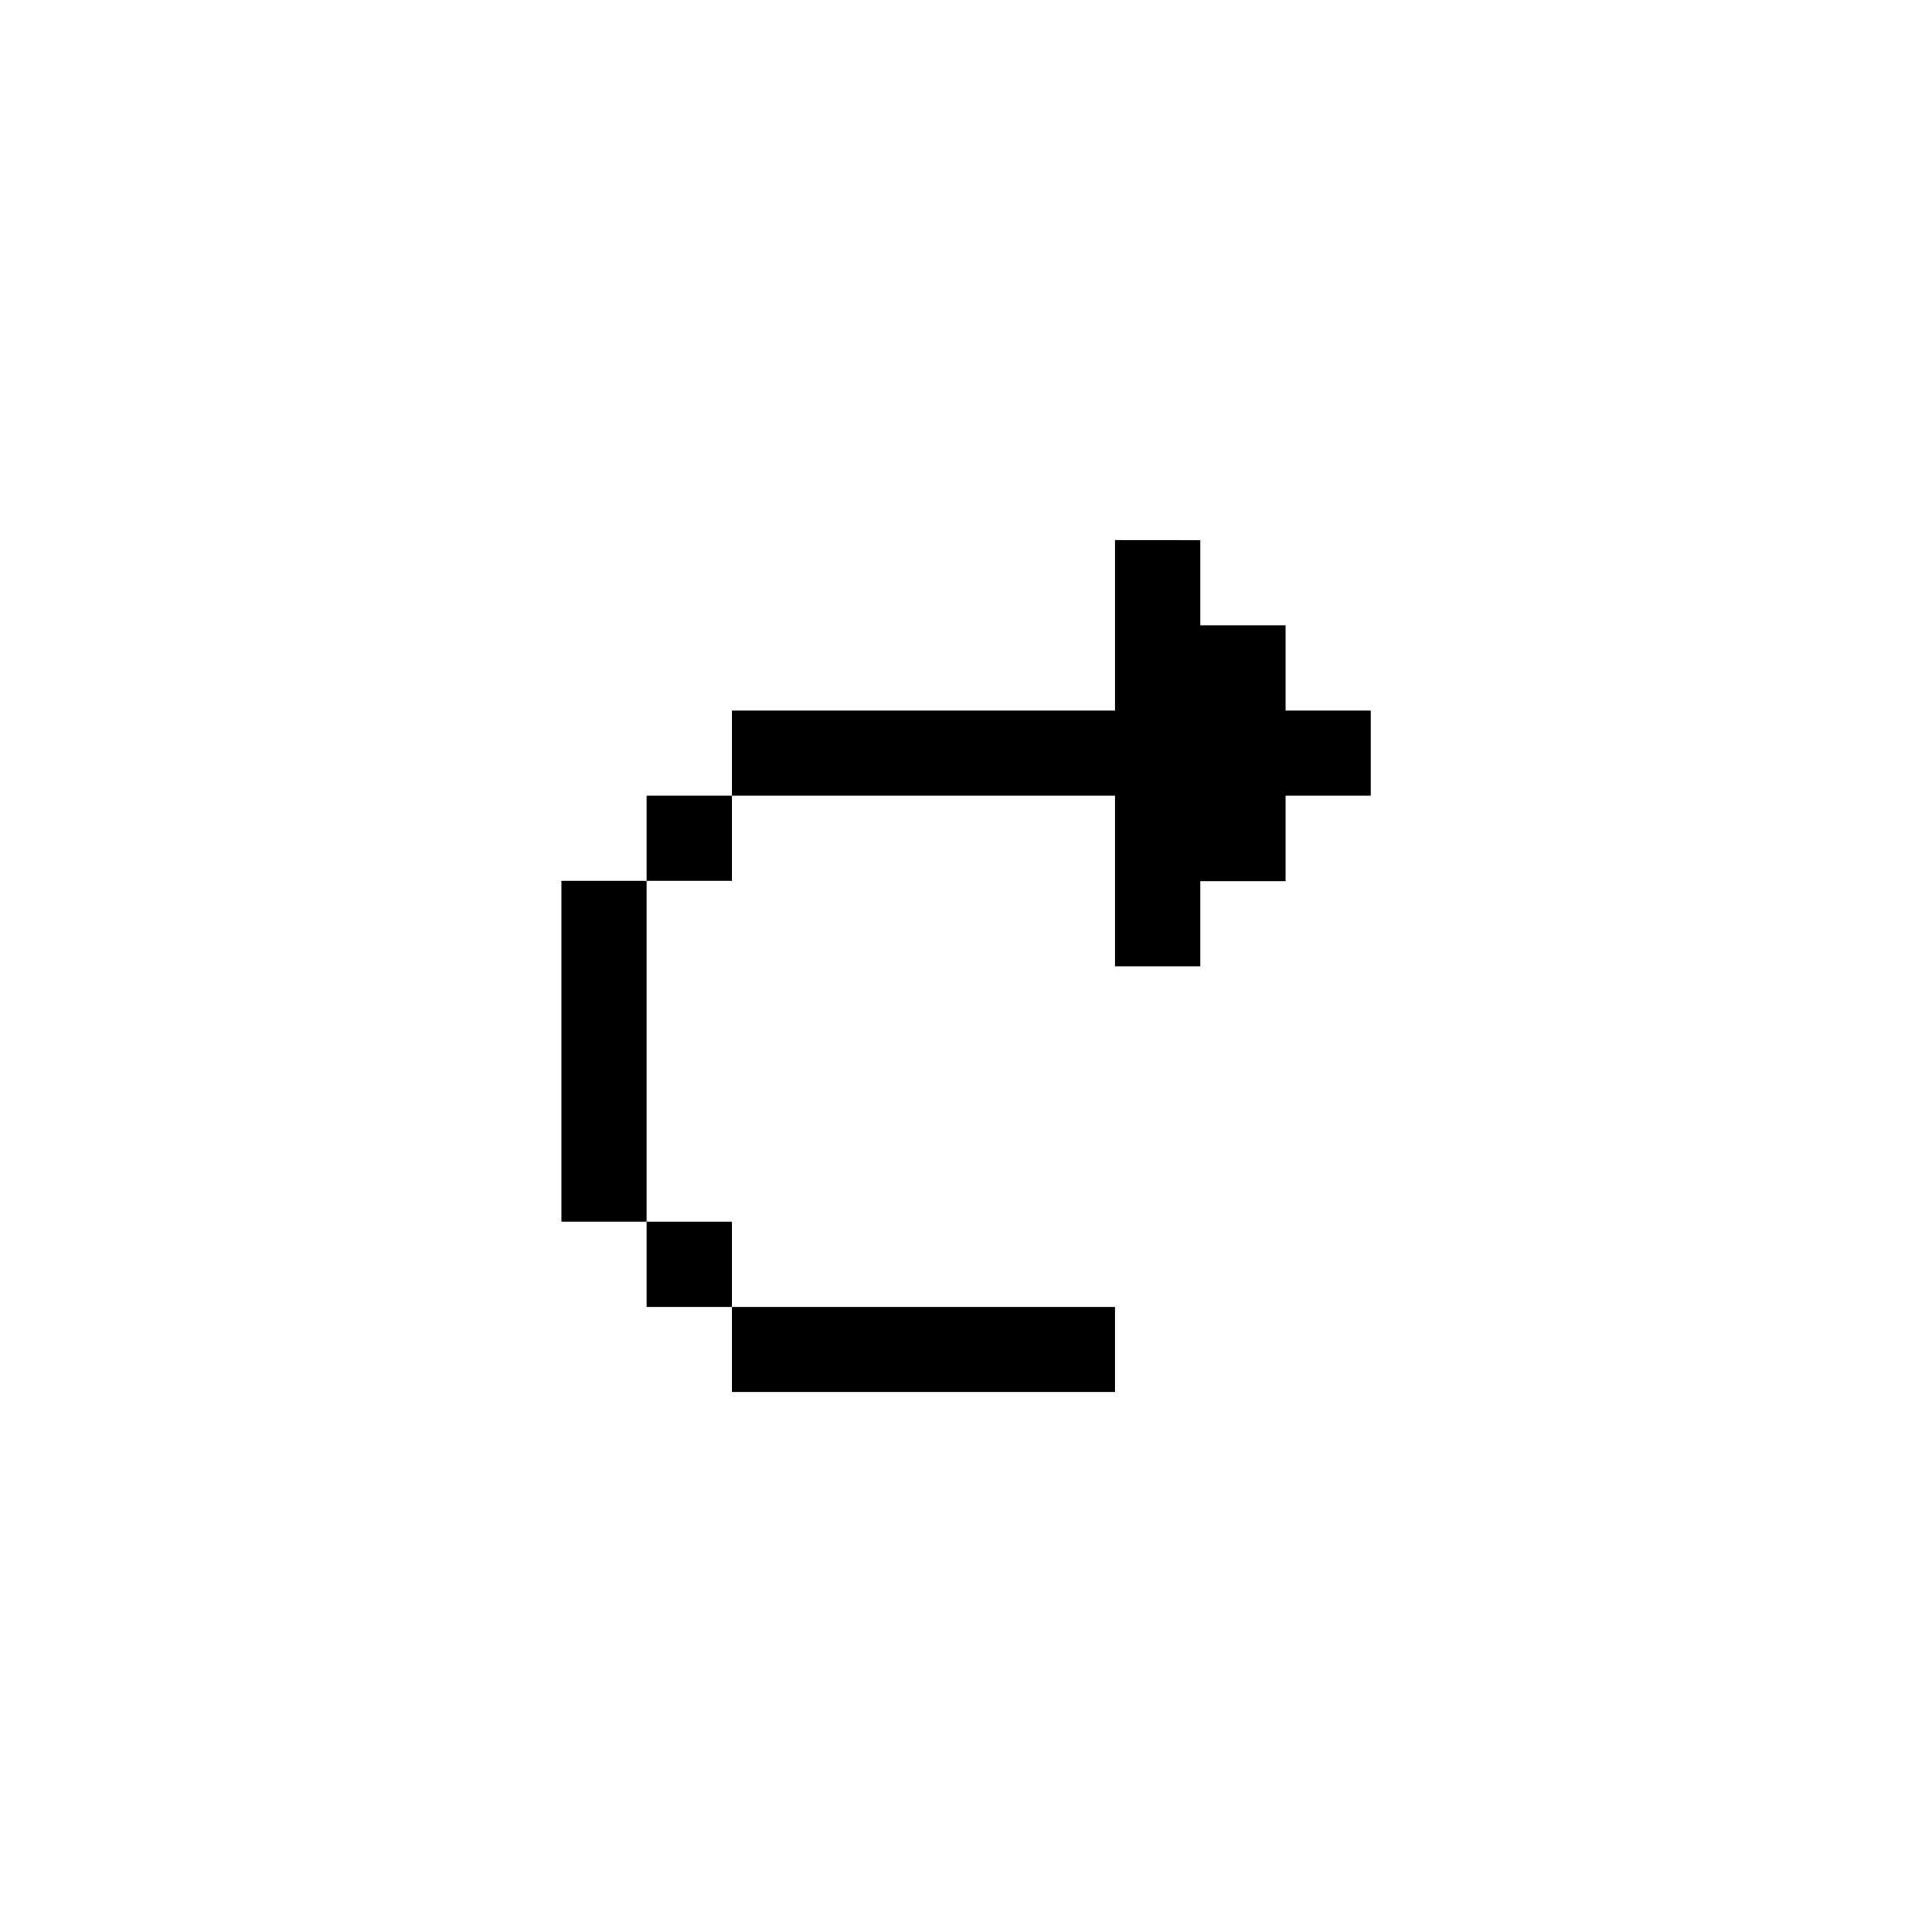 <svg xmlns="http://www.w3.org/2000/svg" width="24" height="24" viewBox="0 0 24 24">
  <g id="undo" transform="translate(10263.059 1154.195)">
    <rect id="Rectangle_152165" data-name="Rectangle 152165" width="24" height="24" transform="translate(-10263.059 -1154.195)" fill="#fff"/>
    <g id="arrow73" transform="translate(-10088.075 -1267.291)">
      <path id="path1657" d="M-161.132,119.806v2.117h-4.761v1.057h4.761V125.1h1.059v-1.058h1.059V122.98h1.058v-1.057c-.354,0-.706,0-1.058,0v-1.058h-1.059v-1.058Zm-4.761,3.174h-1.059v1.058h1.059Zm-1.059,1.058h-1.058v4.234h1.058Zm0,4.234v1.059h1.059v-1.059Zm1.059,1.059v1.056h4.761v-1.056Z"/>
    </g>
  </g>
</svg>

